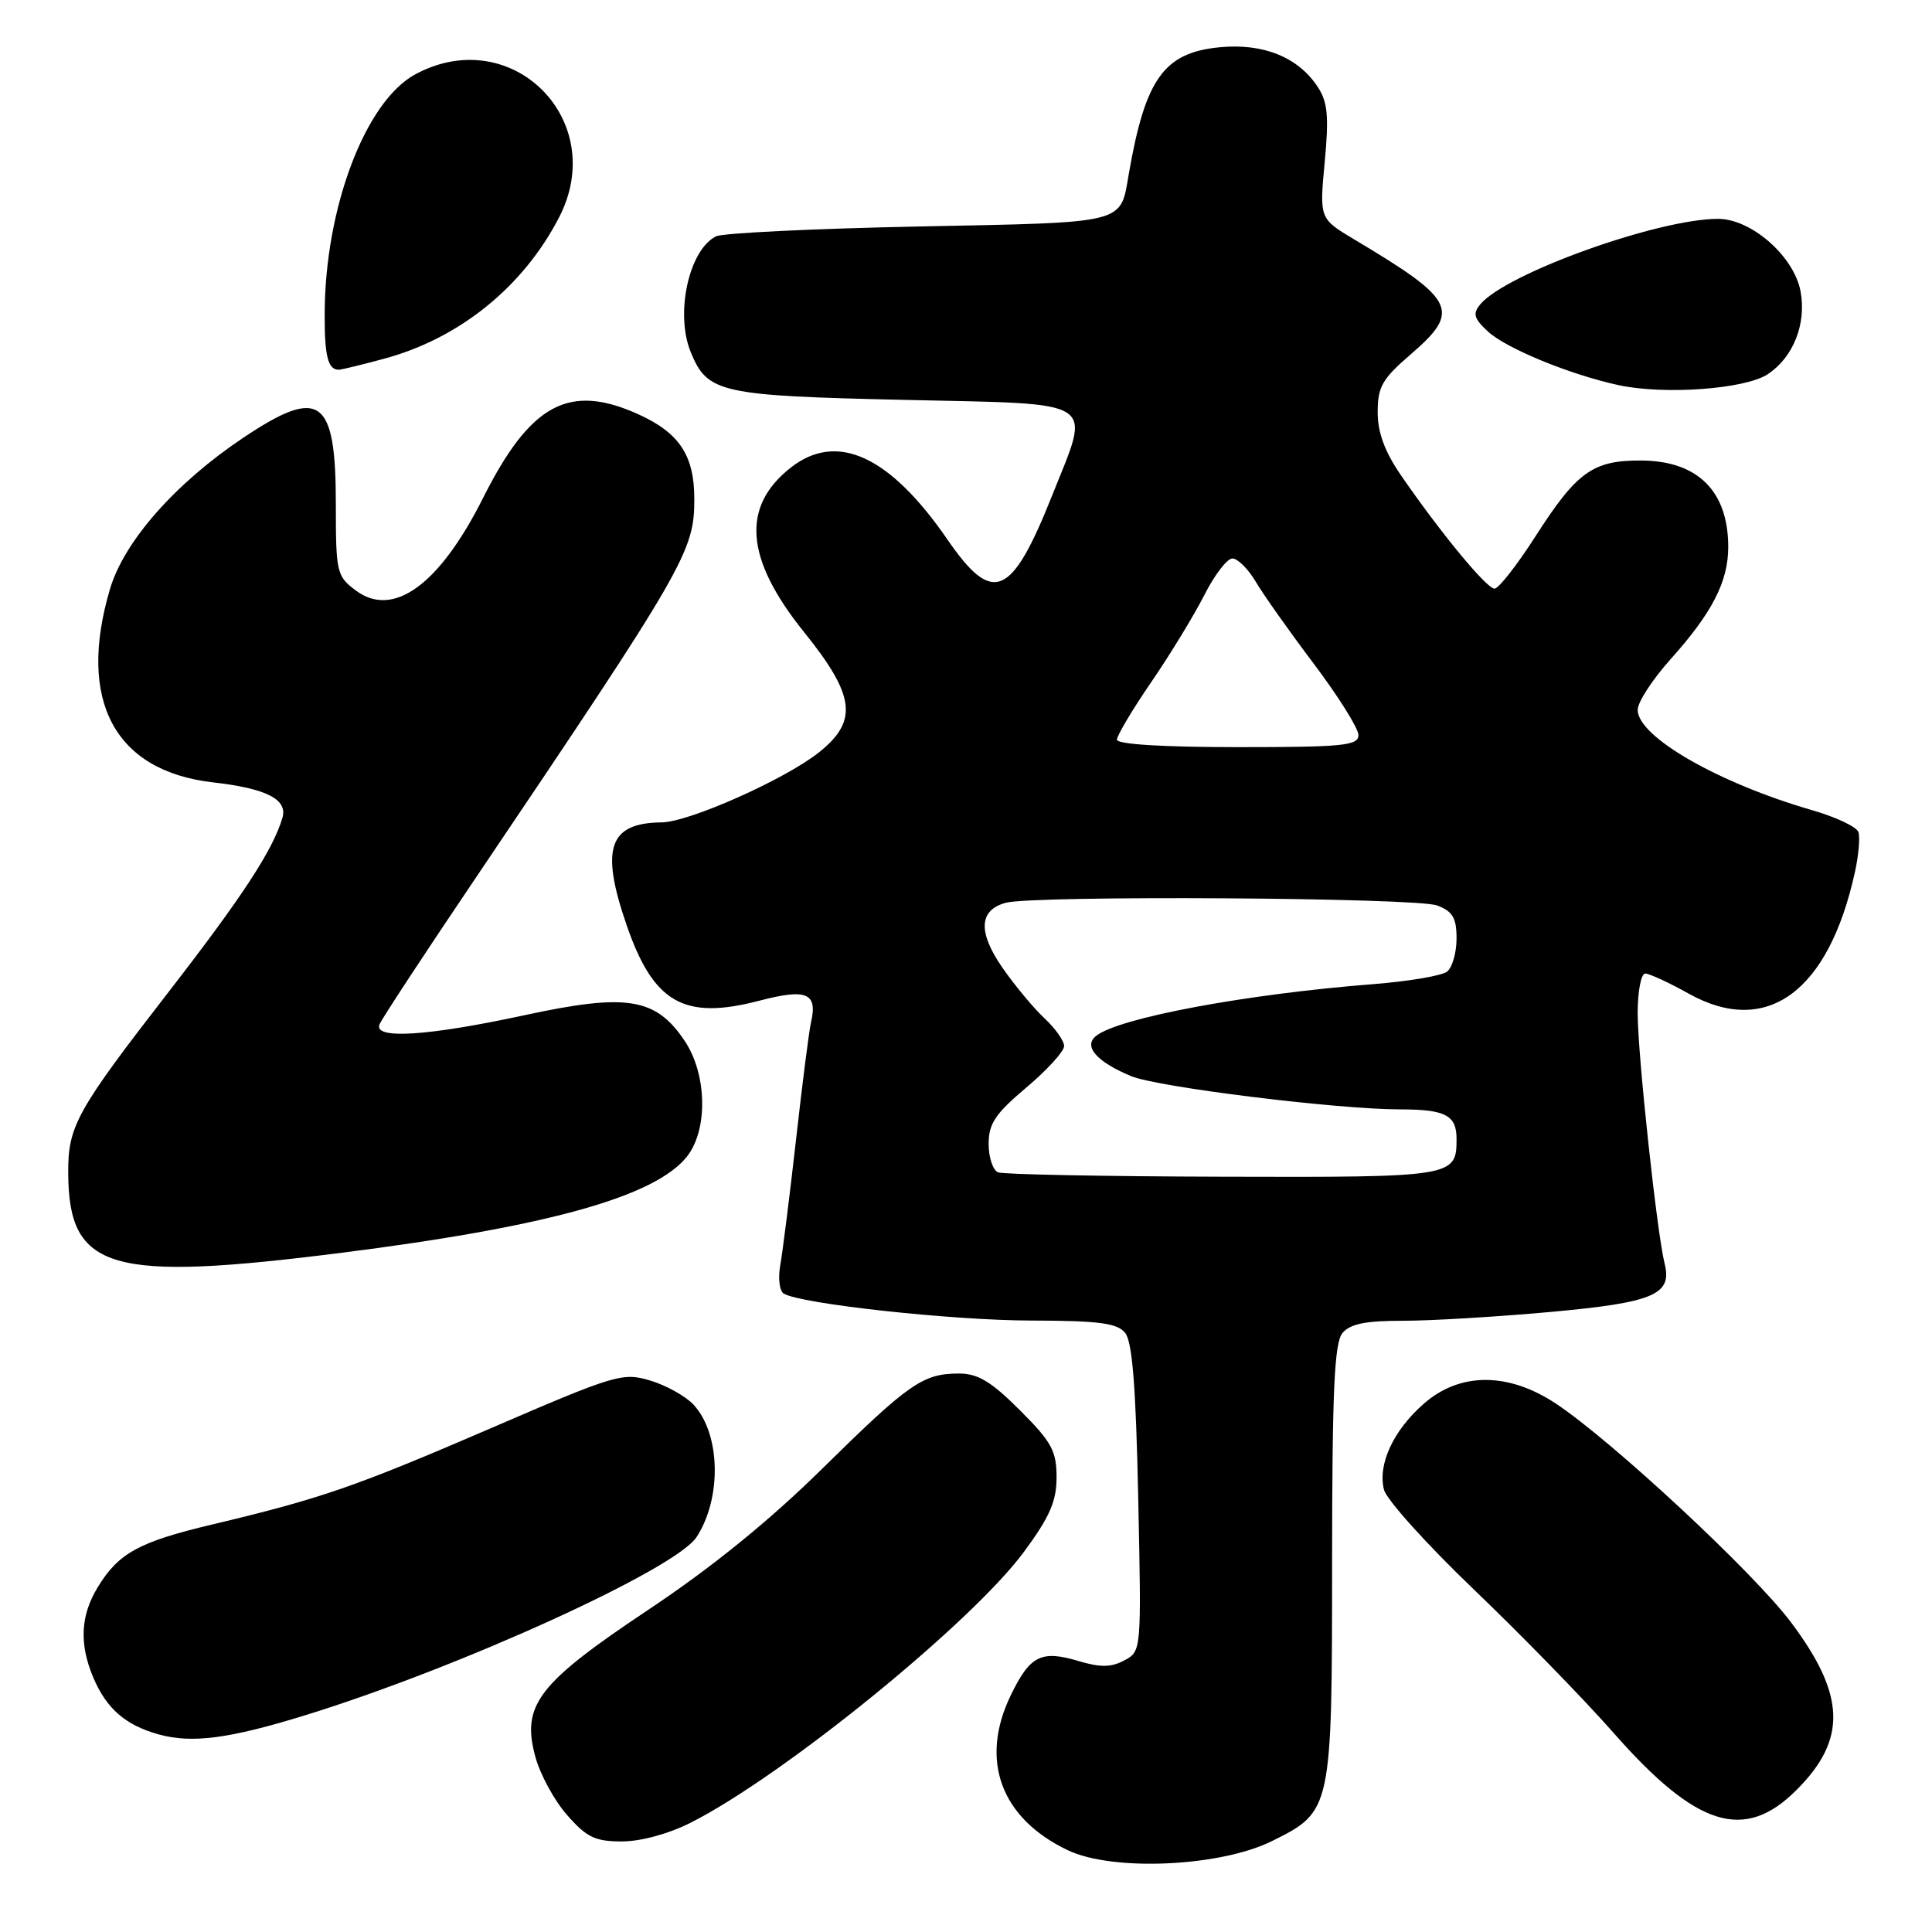 <?xml version="1.0" encoding="UTF-8" standalone="no"?>
<!DOCTYPE svg PUBLIC "-//W3C//DTD SVG 1.1//EN" "http://www.w3.org/Graphics/SVG/1.1/DTD/svg11.dtd" >
<svg xmlns="http://www.w3.org/2000/svg" xmlns:xlink="http://www.w3.org/1999/xlink" version="1.1" viewBox="0 0 256 256">
 <g >
 <path fill="currentColor"
d=" M 168.53 243.96 C 176.47 240.03 176.50 239.88 176.51 206.89 C 176.52 184.25 176.81 177.94 177.88 176.64 C 178.90 175.42 180.94 175.00 185.87 175.01 C 189.52 175.01 198.28 174.49 205.34 173.85 C 219.13 172.60 221.61 171.55 220.57 167.43 C 219.55 163.36 217.00 139.67 217.00 134.26 C 217.00 131.37 217.45 129.00 218.00 129.00 C 218.55 129.00 221.14 130.20 223.76 131.66 C 234.11 137.44 242.32 131.42 245.80 115.50 C 246.28 113.30 246.48 110.94 246.25 110.25 C 246.02 109.57 243.29 108.27 240.17 107.37 C 227.68 103.76 217.00 97.62 217.00 94.06 C 217.00 93.04 218.96 90.03 221.35 87.36 C 226.87 81.21 229.00 77.06 229.00 72.48 C 229.00 65.08 224.96 61.06 217.47 61.02 C 211.05 60.99 208.94 62.51 203.43 71.11 C 201.00 74.90 198.57 78.00 198.03 78.00 C 196.99 78.00 190.91 70.63 185.67 63.03 C 183.49 59.87 182.55 57.33 182.55 54.61 C 182.55 51.27 183.15 50.21 186.86 47.01 C 193.63 41.18 192.95 39.78 179.47 31.74 C 174.83 28.97 174.83 28.97 175.53 21.49 C 176.10 15.42 175.93 13.54 174.61 11.52 C 172.02 7.58 167.41 5.71 161.64 6.26 C 154.24 6.97 151.77 10.39 149.58 23.00 C 148.41 29.74 149.56 29.45 121.79 30.01 C 107.88 30.29 95.78 30.88 94.89 31.31 C 91.28 33.09 89.43 41.55 91.53 46.67 C 93.75 52.08 95.40 52.44 120.00 52.99 C 145.92 53.58 144.57 52.70 139.42 65.64 C 134.02 79.20 131.56 80.24 125.54 71.49 C 117.88 60.37 110.88 57.16 104.77 61.97 C 98.18 67.15 98.74 74.06 106.53 83.74 C 113.32 92.17 113.74 95.53 108.52 99.69 C 104.04 103.26 91.32 108.93 87.68 108.97 C 80.68 109.04 79.52 112.40 83.02 122.55 C 86.58 132.90 90.62 135.21 100.61 132.60 C 106.90 130.95 108.36 131.57 107.46 135.49 C 107.20 136.60 106.31 143.57 105.48 151.00 C 104.64 158.43 103.70 165.91 103.39 167.64 C 103.08 169.36 103.28 171.05 103.84 171.40 C 106.06 172.77 126.12 174.96 136.63 174.98 C 145.56 175.00 148.02 175.31 149.07 176.59 C 150.04 177.75 150.51 183.67 150.82 198.49 C 151.25 218.78 151.25 218.80 148.98 220.01 C 147.25 220.94 145.81 220.96 142.96 220.11 C 137.96 218.61 136.49 219.35 133.92 224.66 C 129.77 233.24 132.61 240.94 141.50 245.17 C 147.44 248.00 161.66 247.36 168.53 243.96 Z  M 91.55 241.50 C 103.80 235.30 128.74 215.03 135.67 205.64 C 139.09 201.01 140.00 198.93 140.00 195.75 C 140.00 192.26 139.35 191.06 135.14 186.86 C 131.35 183.07 129.58 182.00 127.08 182.00 C 122.29 182.00 120.47 183.27 109.00 194.56 C 101.99 201.47 94.35 207.67 86.00 213.24 C 71.28 223.05 69.07 225.91 70.93 232.76 C 71.56 235.11 73.46 238.60 75.15 240.51 C 77.73 243.46 78.86 244.00 82.41 244.00 C 84.91 244.00 88.61 242.99 91.55 241.50 Z  M 238.05 237.18 C 244.76 230.48 244.56 224.60 237.29 214.93 C 232.34 208.34 213.56 190.88 206.14 185.97 C 199.84 181.80 193.43 181.81 188.66 186.00 C 184.62 189.54 182.54 194.03 183.38 197.38 C 183.71 198.71 189.09 204.68 195.33 210.65 C 201.56 216.62 209.88 225.15 213.80 229.61 C 224.81 242.12 231.14 244.10 238.05 237.18 Z  M 40.50 227.26 C 60.91 220.96 89.50 207.94 92.29 203.68 C 95.67 198.52 95.48 189.97 91.90 186.13 C 90.85 185.00 88.27 183.56 86.16 182.93 C 82.50 181.83 81.57 182.11 64.92 189.30 C 46.95 197.05 42.47 198.59 28.05 202.02 C 18.41 204.31 15.70 205.80 12.96 210.30 C 10.66 214.06 10.48 217.83 12.36 222.28 C 14.10 226.40 16.61 228.58 21.00 229.81 C 25.41 231.04 30.36 230.40 40.50 227.26 Z  M 45.34 165.99 C 72.63 162.53 86.85 158.55 91.04 153.23 C 93.84 149.66 93.68 142.31 90.71 137.90 C 86.88 132.20 83.05 131.59 69.50 134.52 C 56.72 137.28 49.49 137.75 50.28 135.75 C 50.55 135.06 56.09 126.62 62.58 117.00 C 90.87 75.05 92.00 73.10 92.00 66.12 C 92.00 60.36 90.03 57.37 84.62 54.91 C 75.41 50.73 70.29 53.48 64.00 66.00 C 58.21 77.52 52.09 81.96 47.13 78.23 C 44.61 76.34 44.50 75.85 44.50 66.79 C 44.50 52.71 42.42 51.20 32.30 57.96 C 23.27 63.99 16.46 71.70 14.58 78.03 C 10.19 92.82 15.18 102.18 28.24 103.67 C 35.34 104.48 38.15 105.93 37.42 108.38 C 36.15 112.65 32.14 118.78 22.43 131.32 C 10.09 147.24 8.99 149.22 9.04 155.50 C 9.12 168.32 14.58 169.89 45.34 165.99 Z  M 234.21 49.60 C 237.62 47.37 239.39 42.90 238.58 38.59 C 237.71 33.96 232.07 29.00 227.65 29.00 C 219.67 29.00 199.54 36.24 196.14 40.33 C 195.12 41.56 195.30 42.20 197.14 43.91 C 199.55 46.16 208.05 49.65 214.50 51.04 C 220.56 52.34 231.21 51.56 234.21 49.60 Z  M 50.76 47.57 C 60.81 44.90 69.31 38.05 74.09 28.79 C 80.73 15.90 67.79 3.00 55.06 9.83 C 48.42 13.39 43.06 27.53 43.02 41.58 C 43.00 47.24 43.46 49.02 44.92 48.99 C 45.24 48.98 47.87 48.35 50.76 47.57 Z  M 132.25 155.34 C 131.56 155.06 131.00 153.37 131.00 151.57 C 131.00 148.89 131.88 147.57 136.00 144.10 C 138.75 141.78 141.00 139.31 141.00 138.61 C 141.00 137.92 139.83 136.26 138.39 134.92 C 136.96 133.59 134.46 130.58 132.83 128.23 C 129.55 123.50 129.71 120.58 133.28 119.62 C 137.02 118.62 187.69 118.93 190.43 119.98 C 192.49 120.76 193.00 121.62 193.00 124.35 C 193.00 126.22 192.44 128.20 191.75 128.74 C 191.06 129.29 186.68 130.03 182.00 130.40 C 165.09 131.72 148.25 134.87 145.24 137.26 C 143.51 138.63 145.29 140.68 149.87 142.59 C 153.36 144.05 177.21 147.00 185.53 147.00 C 191.52 147.00 193.00 147.77 193.00 150.91 C 193.00 155.95 192.67 156.01 162.05 155.92 C 146.35 155.88 132.94 155.62 132.25 155.34 Z  M 148.00 98.01 C 148.00 97.47 150.05 94.02 152.56 90.36 C 155.07 86.70 158.22 81.52 159.58 78.85 C 160.93 76.18 162.60 74.00 163.30 74.00 C 164.00 74.00 165.38 75.38 166.38 77.06 C 167.37 78.75 170.84 83.65 174.09 87.96 C 177.34 92.27 180.00 96.52 180.00 97.40 C 180.00 98.80 178.00 99.00 164.00 99.00 C 154.10 99.00 148.00 98.62 148.00 98.01 Z "/>
</g>
</svg>